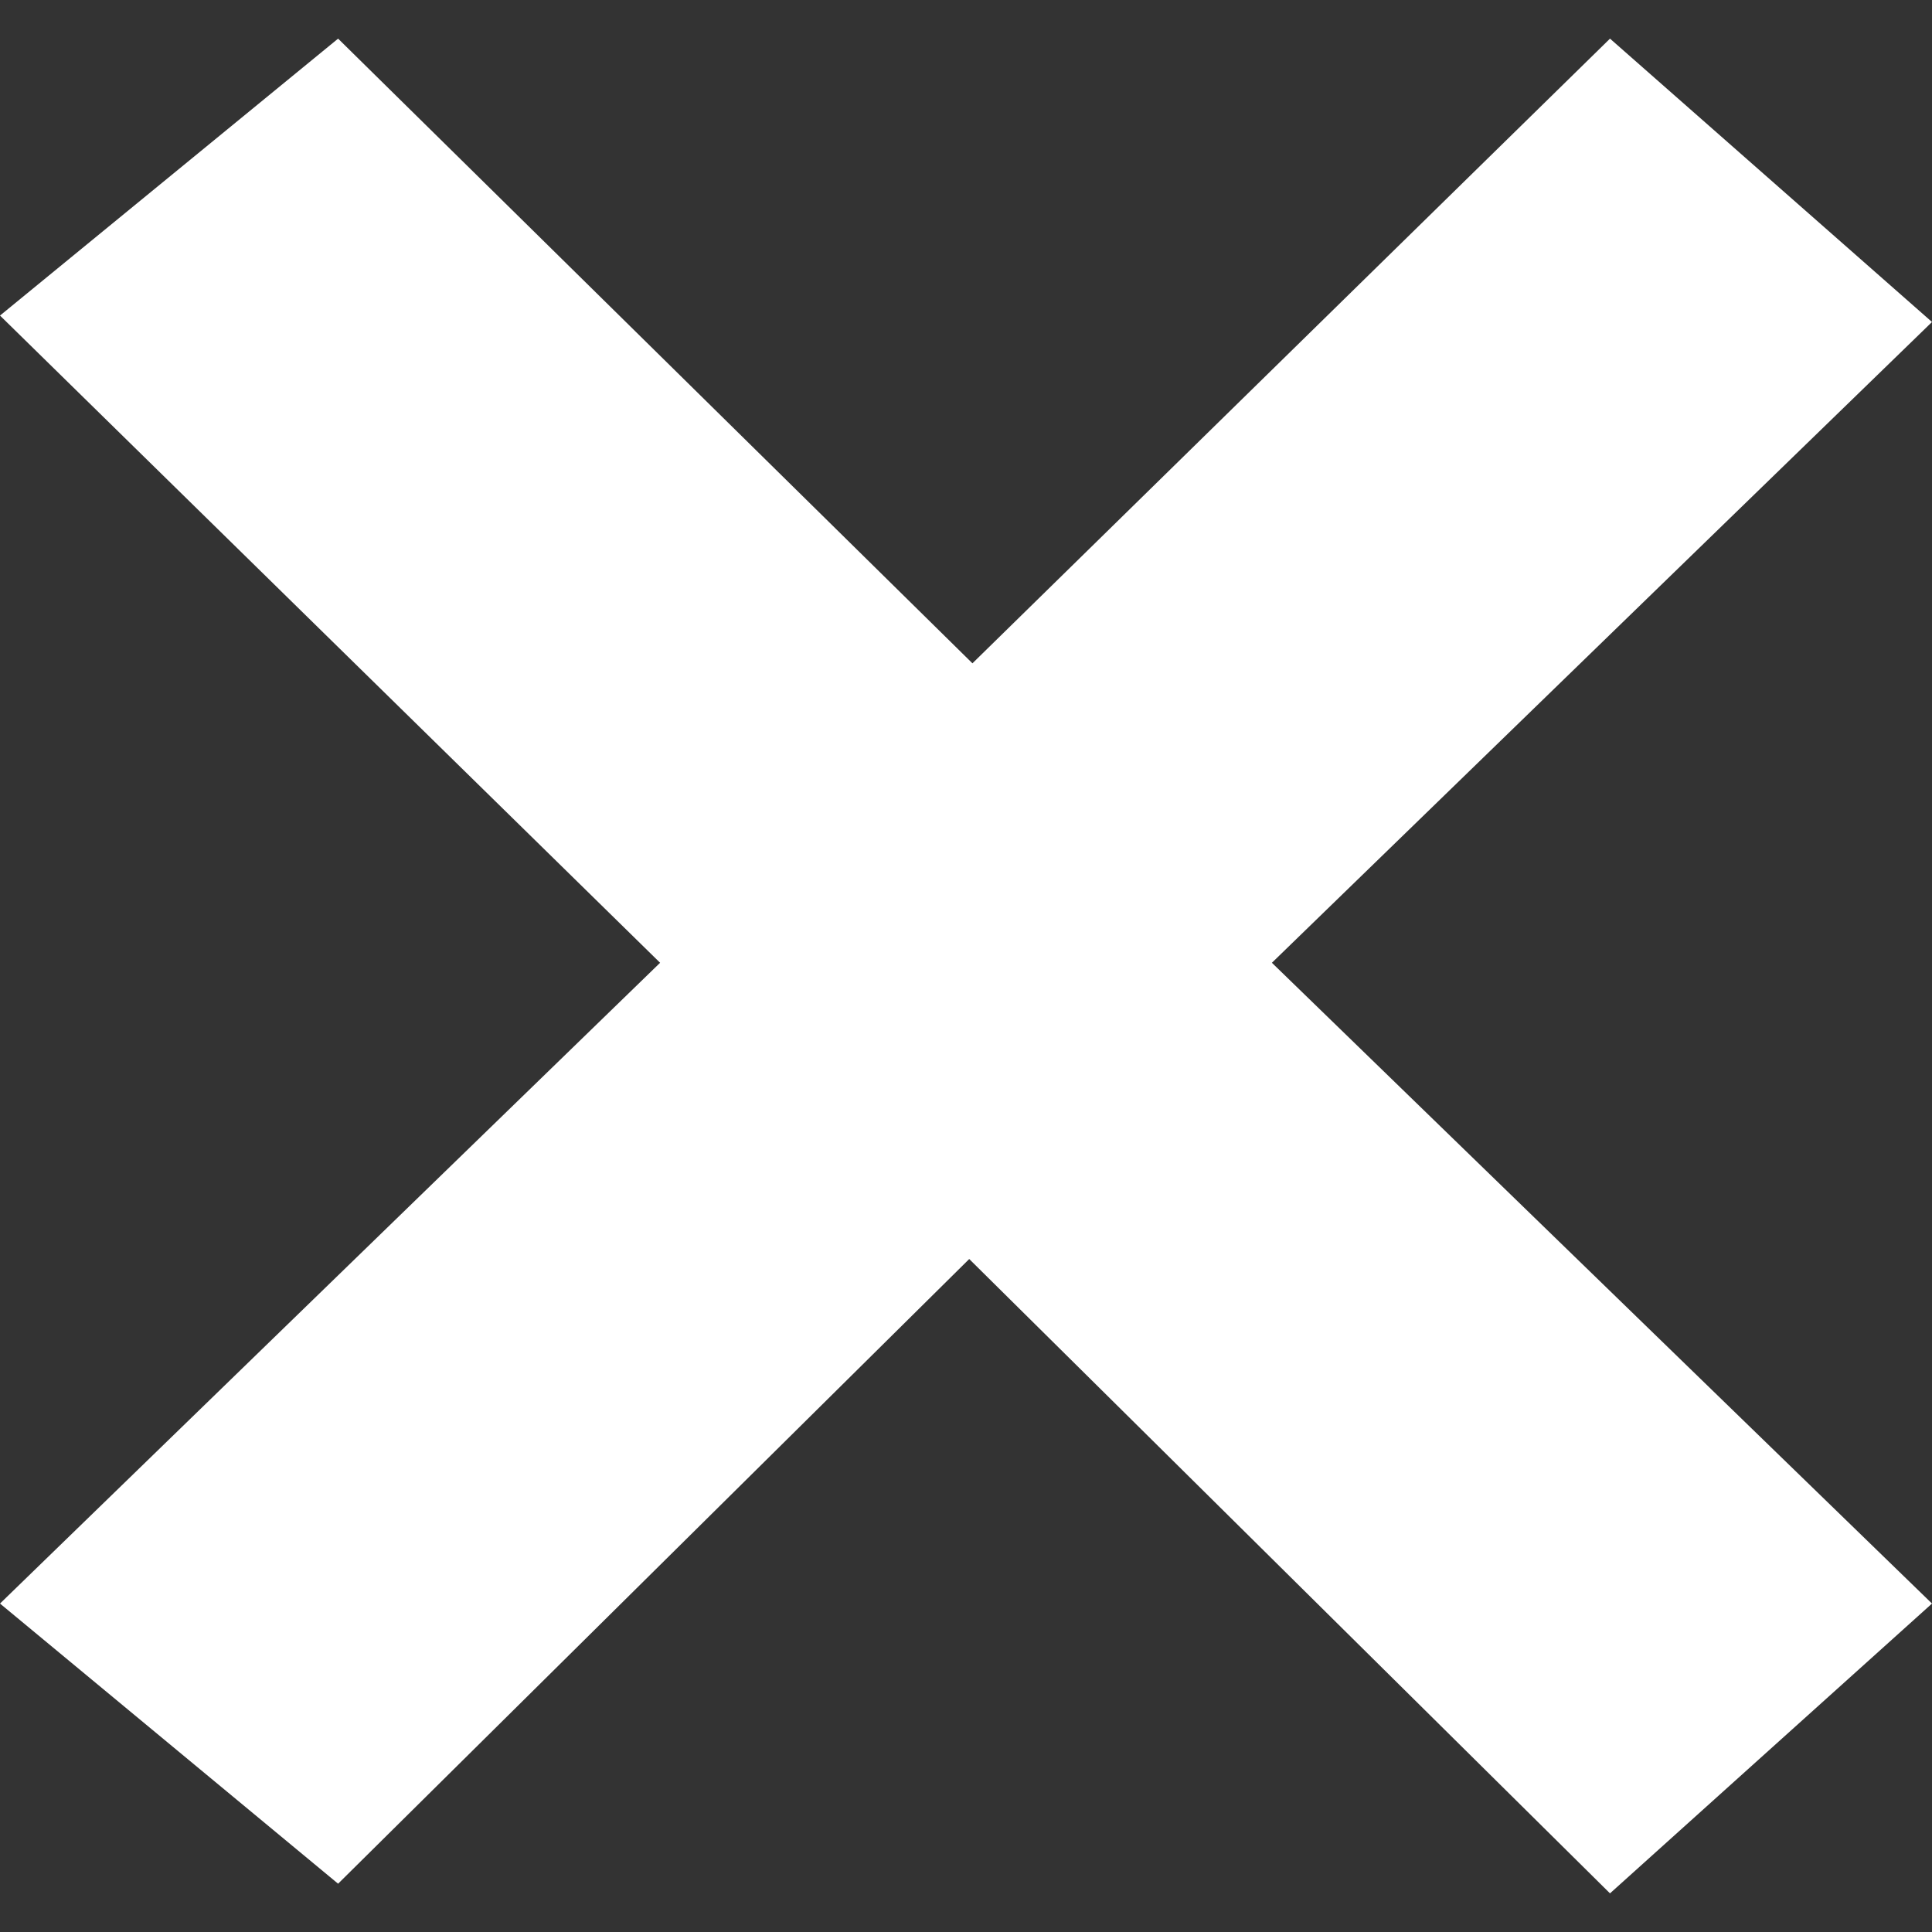 <?xml version="1.0" encoding="utf-8"?>
<!-- Generator: Adobe Illustrator 22.1.0, SVG Export Plug-In . SVG Version: 6.00 Build 0)  -->
<svg version="1.1" id="Layer_1" xmlns="http://www.w3.org/2000/svg" xmlns:xlink="http://www.w3.org/1999/xlink" x="0px" y="0px"
	 viewBox="0 0 60 60" style="enable-background:new 0 0 60 60;" xml:space="preserve">
<rect x="0" y="0" width="60" height="60" fill="#333333" stroke="none"/>
<style type="text/css">
	.st0{fill:#FFFFFF;}
</style>
<g>
	<path class="st0" d="M50,58.8L30.1,39.1L10.5,58.5L0,49.8l20.5-19.9L0,9.8l10.5-8.6l19.7,19.4L50,1.2L60,10L39.5,29.9L60,49.8
		L50,58.8z"/>
</g>
</svg>
